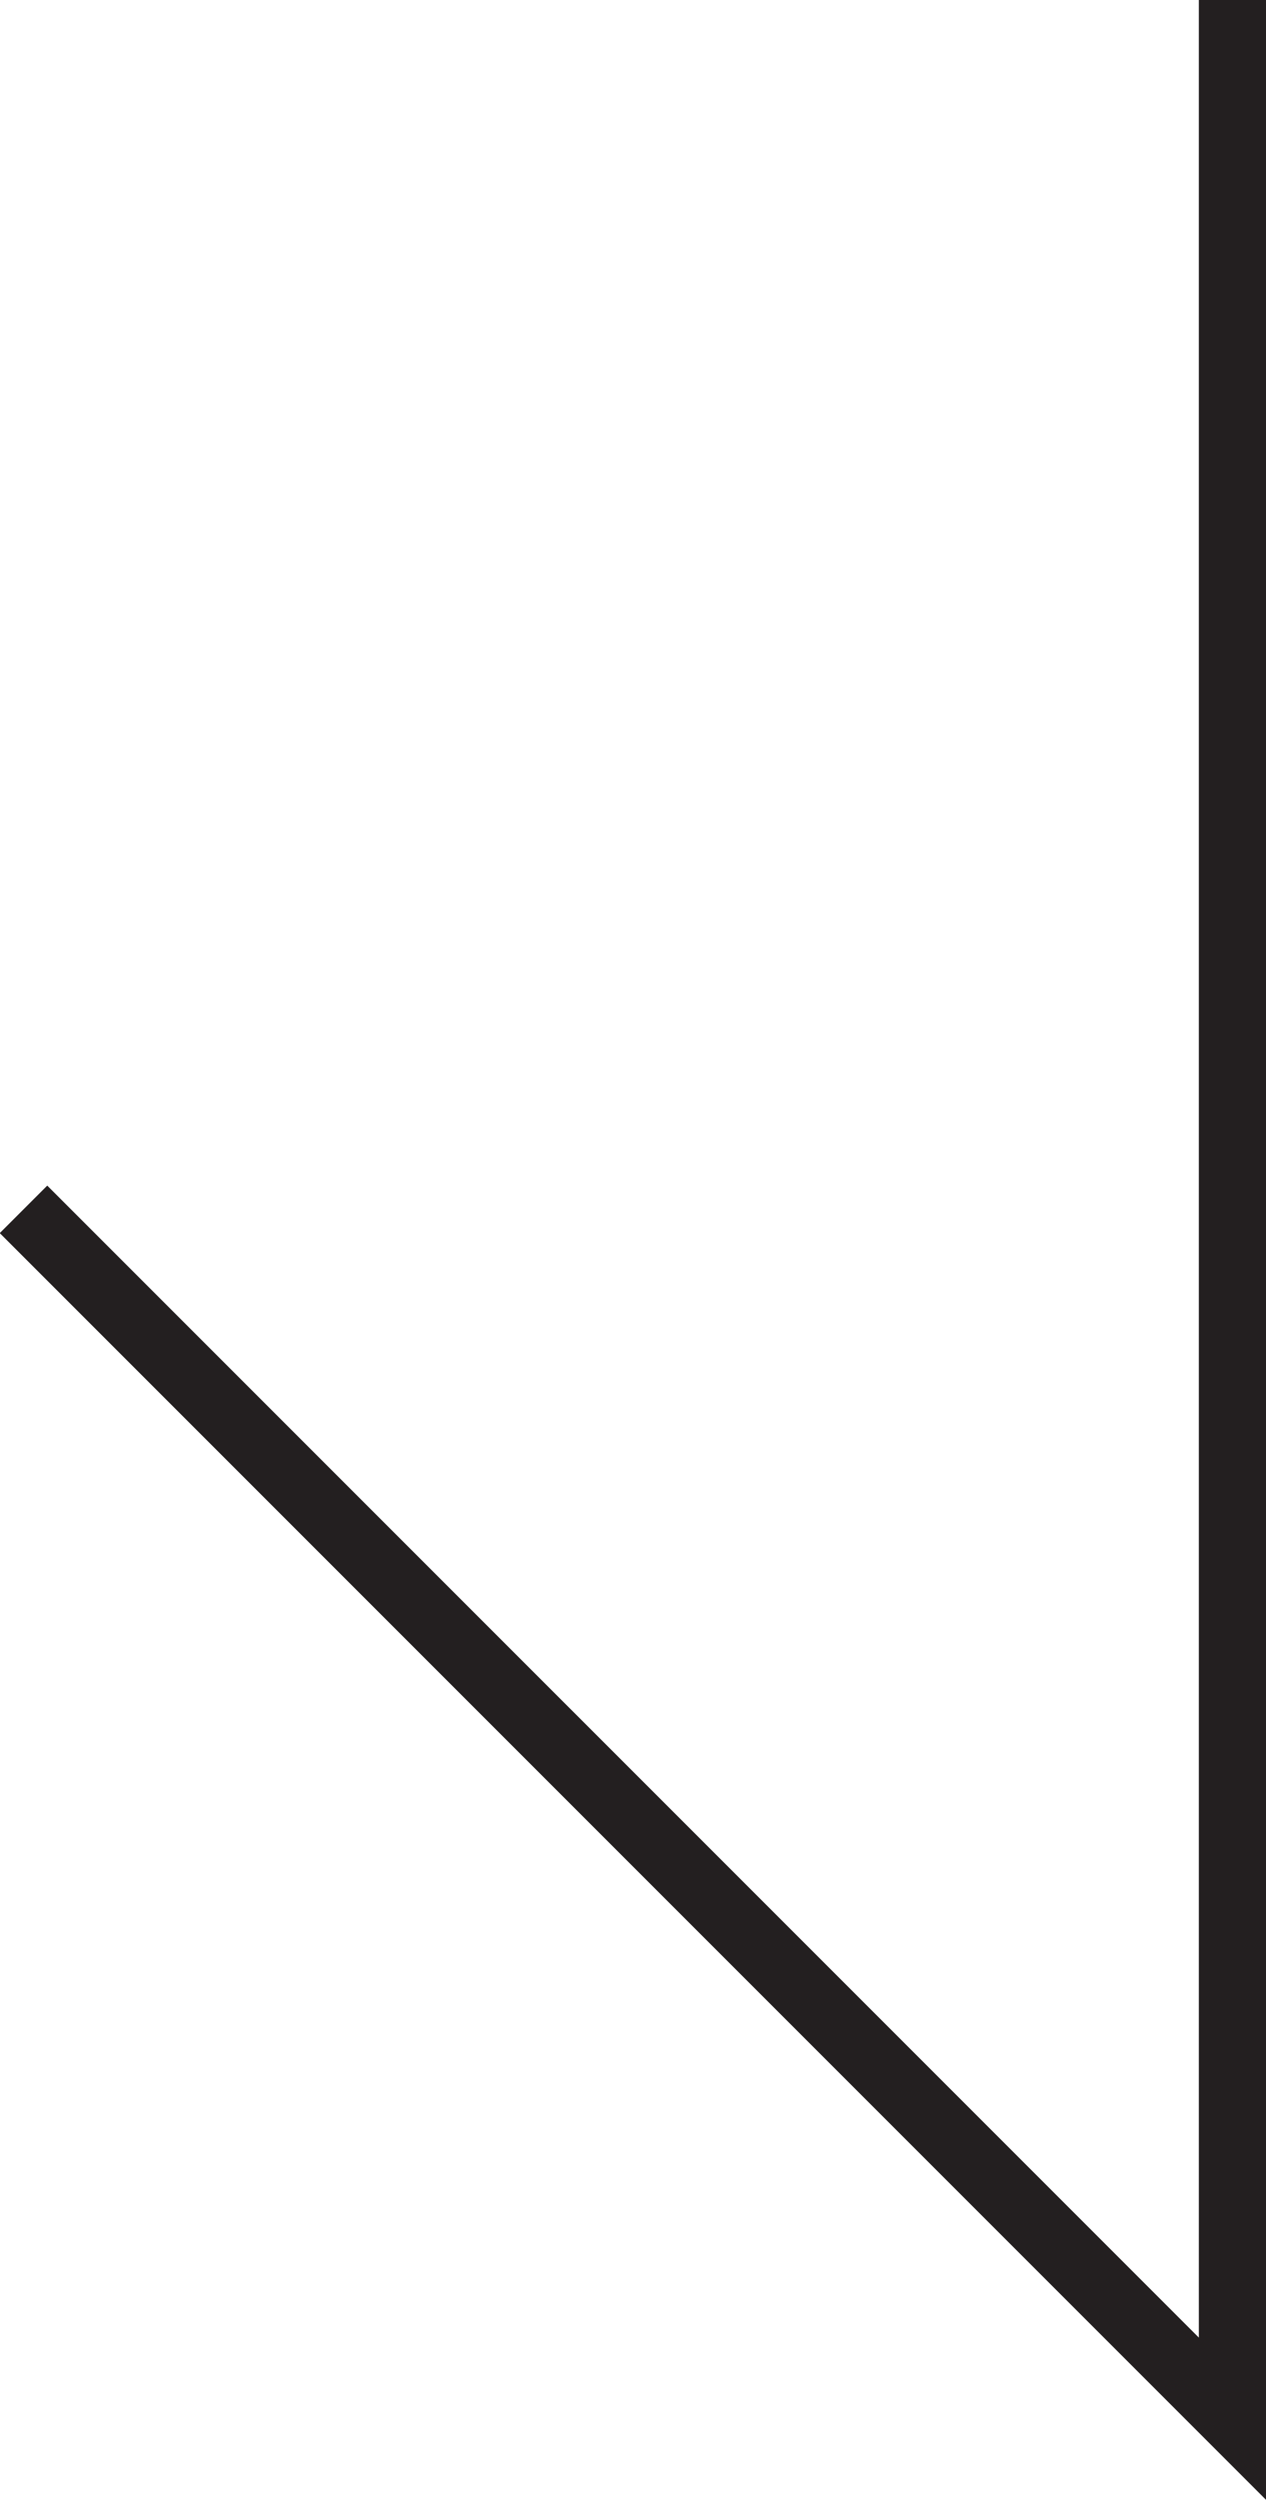 <svg xmlns="http://www.w3.org/2000/svg" viewBox="0 0 18.85 37.21"><defs><style>.cls-1{fill:none;stroke:#231f20;stroke-miterlimit:10;}</style></defs><title>Asset 12</title><g id="Layer_2" data-name="Layer 2"><g id="Layer_1-2" data-name="Layer 1"><polyline class="cls-1" points="0.35 18 18.35 36 18.35 0"/></g></g></svg>